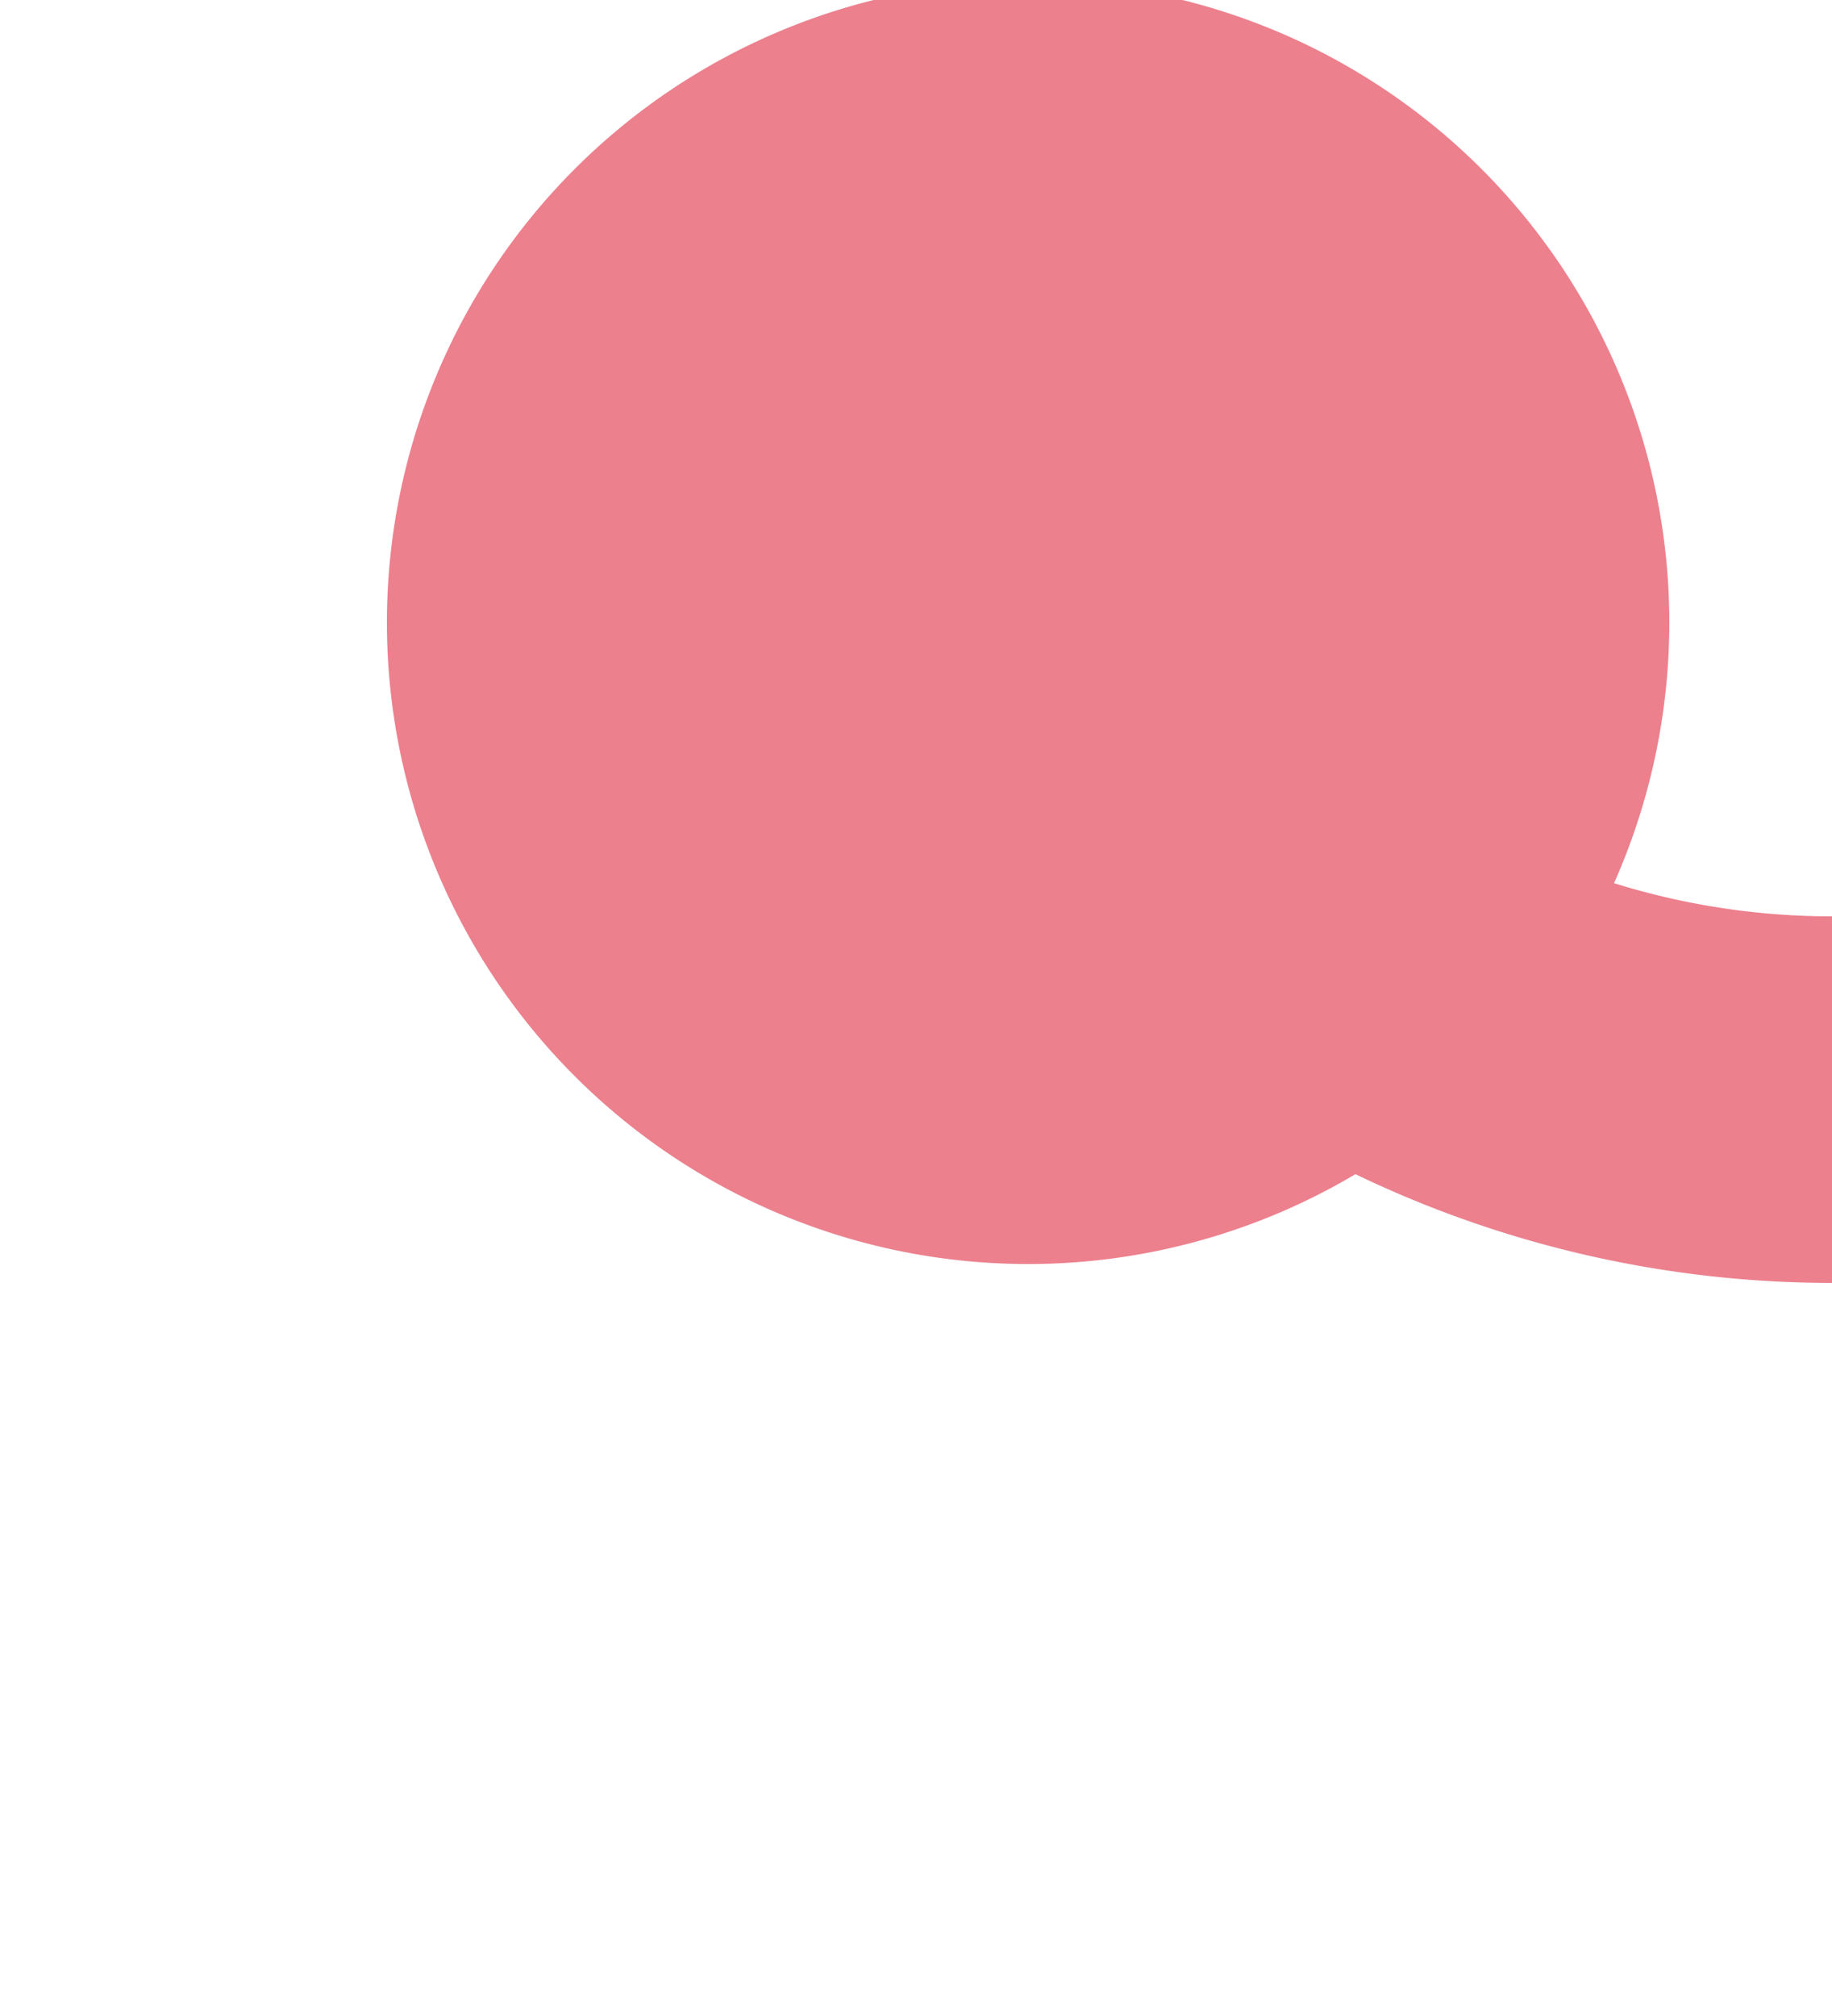 ﻿<?xml version="1.0" encoding="utf-8"?>
<svg version="1.1" xmlns:xlink="http://www.w3.org/1999/xlink" width="10px" height="11px" preserveAspectRatio="xMidYMin meet" viewBox="412 190  8 11" xmlns="http://www.w3.org/2000/svg">
  <path d="M 416 191  A 5 5 0 0 0 421 196 L 457 196  A 5 5 0 0 1 462 201 L 462 221  A 5 5 0 0 0 467 226 L 470 226  " stroke-width="2" stroke="#ec808d" fill="none" />
  <path d="M 416.612 189.897  A 3.5 3.5 0 0 0 413.112 193.397 A 3.5 3.5 0 0 0 416.612 196.897 A 3.5 3.5 0 0 0 420.112 193.397 A 3.5 3.5 0 0 0 416.612 189.897 Z M 468.5 222.5  A 3.5 3.5 0 0 0 465 226 A 3.5 3.5 0 0 0 468.5 229.5 A 3.5 3.5 0 0 0 472 226 A 3.5 3.5 0 0 0 468.5 222.5 Z " fill-rule="nonzero" fill="#ec808d" stroke="none" />
</svg>